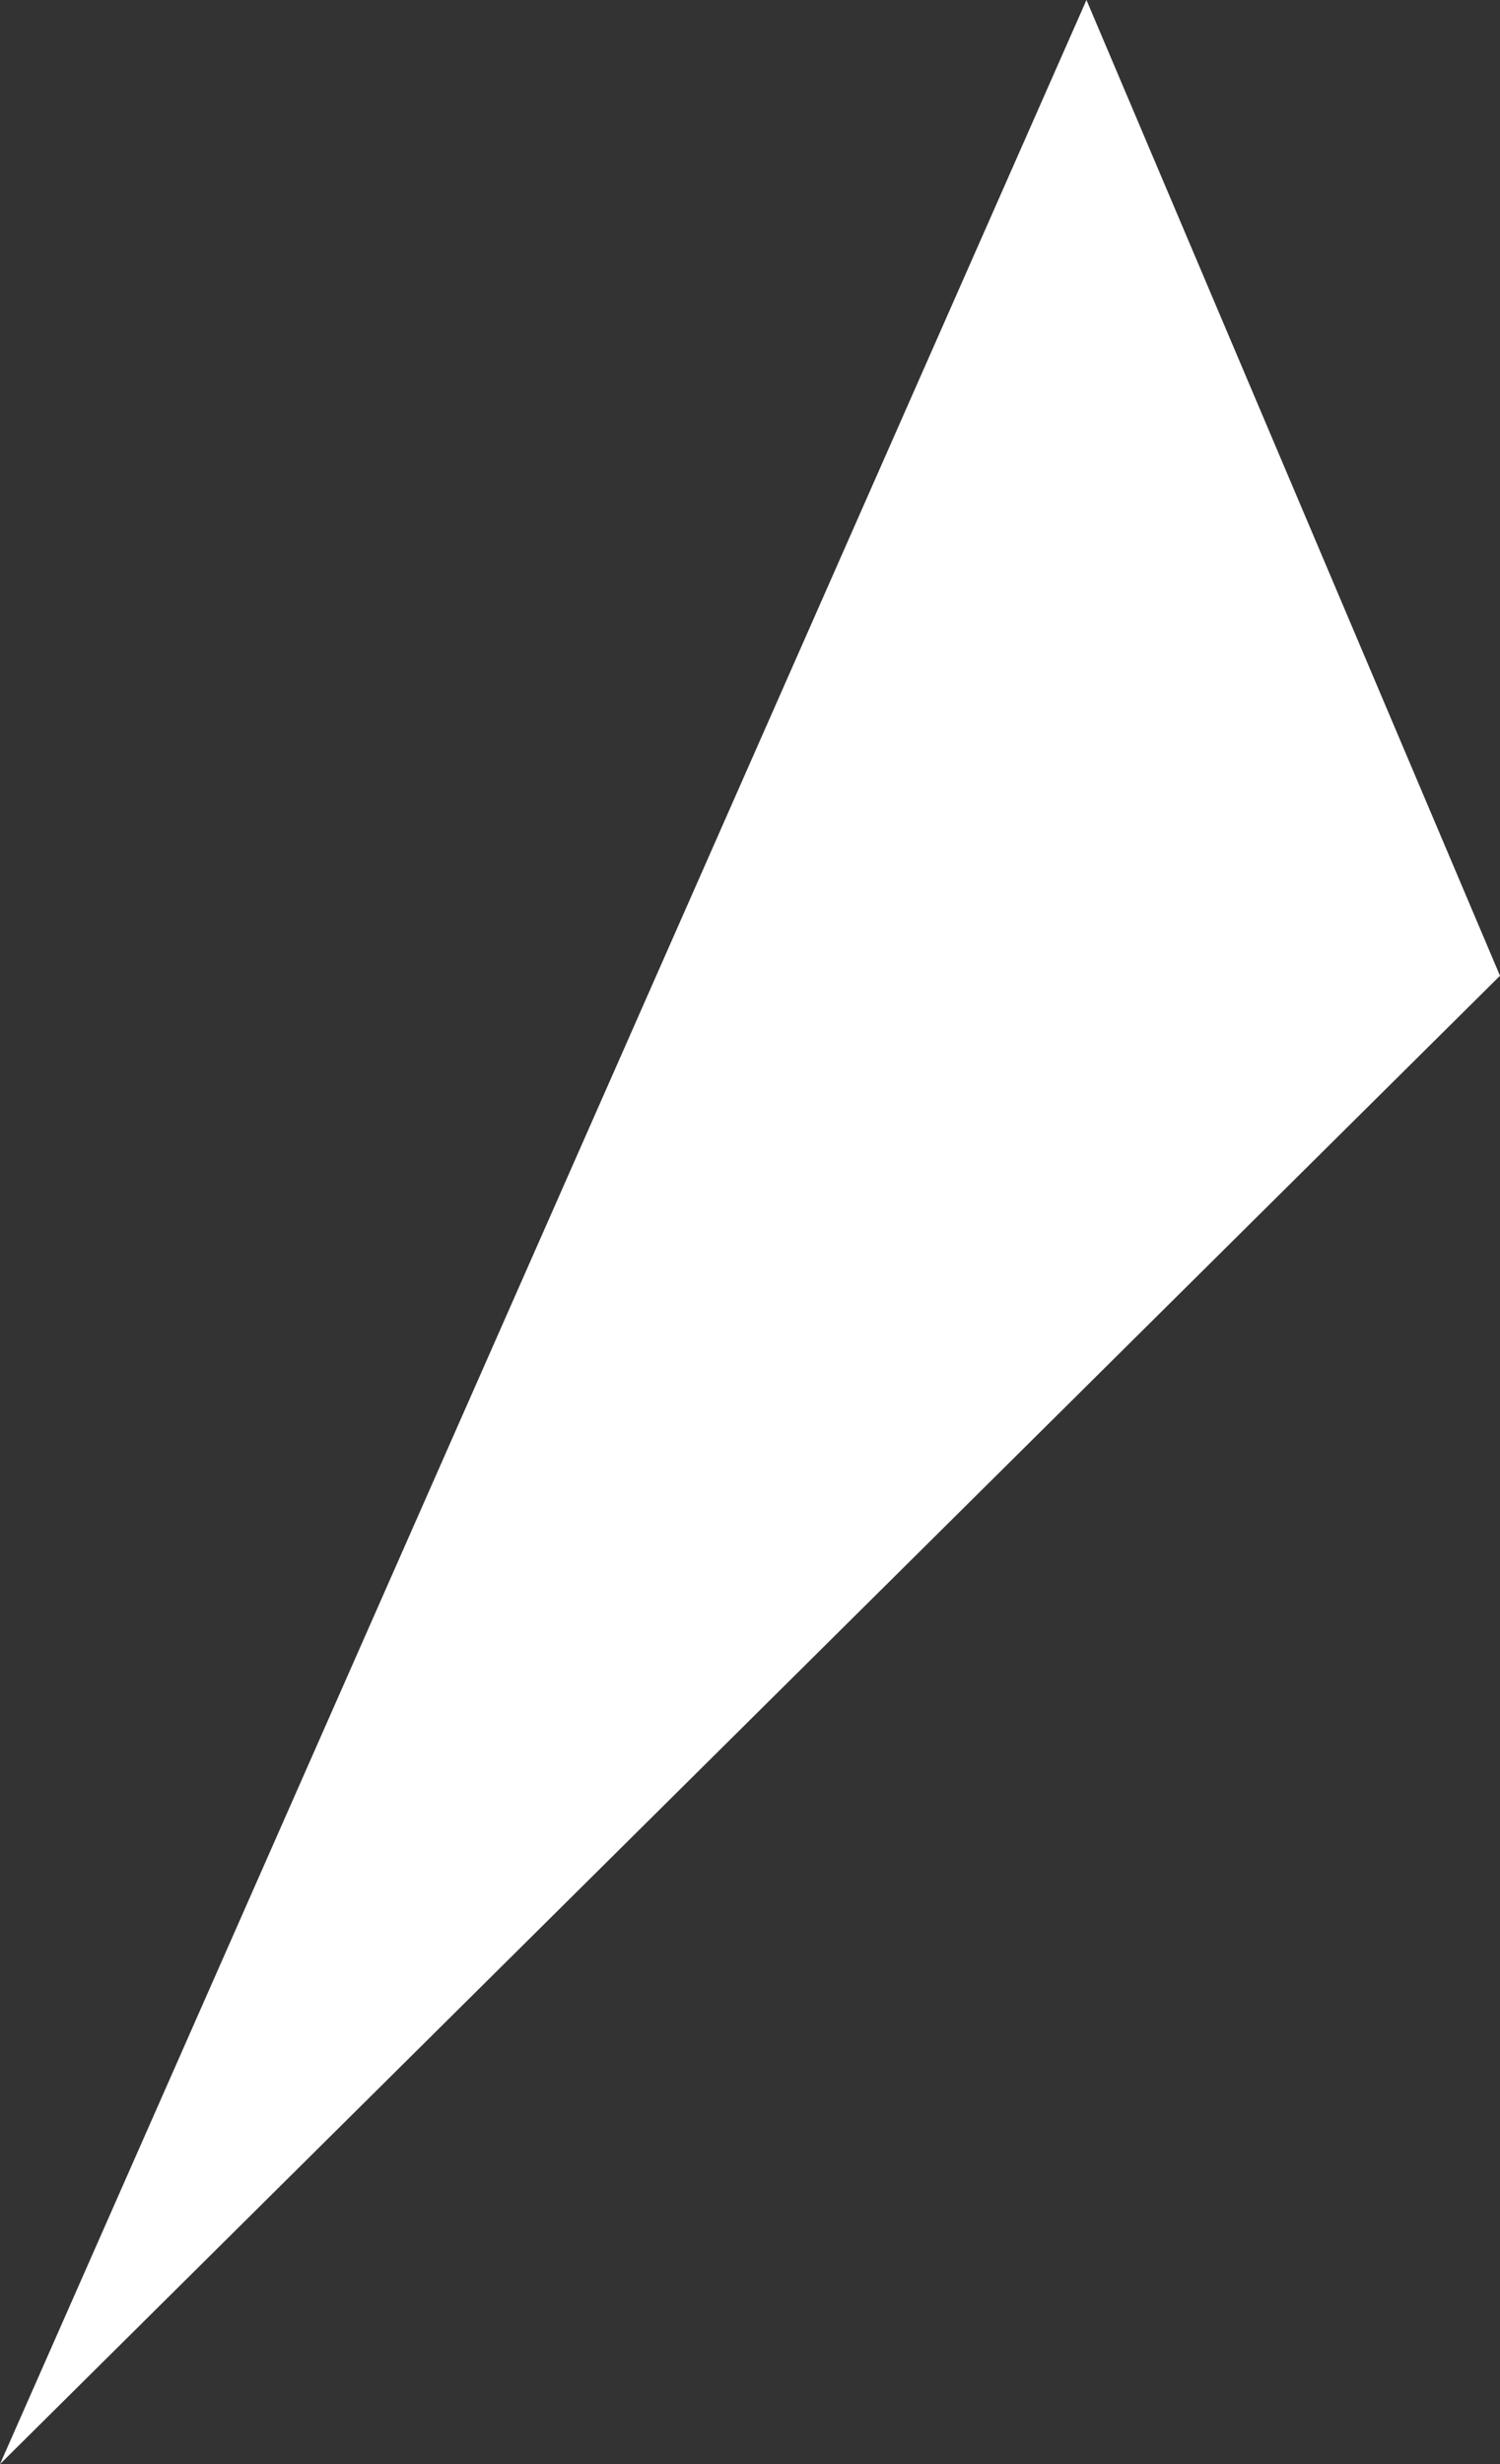 <svg xmlns="http://www.w3.org/2000/svg" viewBox="0 0 63.73 104.65"><rect x="0" y="0" width="63.73" height="104.65" fill="#333333" stroke="none"/><defs><style>.cls-1{fill:#fff;}</style></defs><title>Asset 1</title><g id="Layer_2" data-name="Layer 2"><g id="Cards"><polygon class="cls-1" points="46.16 0 0 104.65 63.73 41.44 46.16 0"/></g></g></svg>